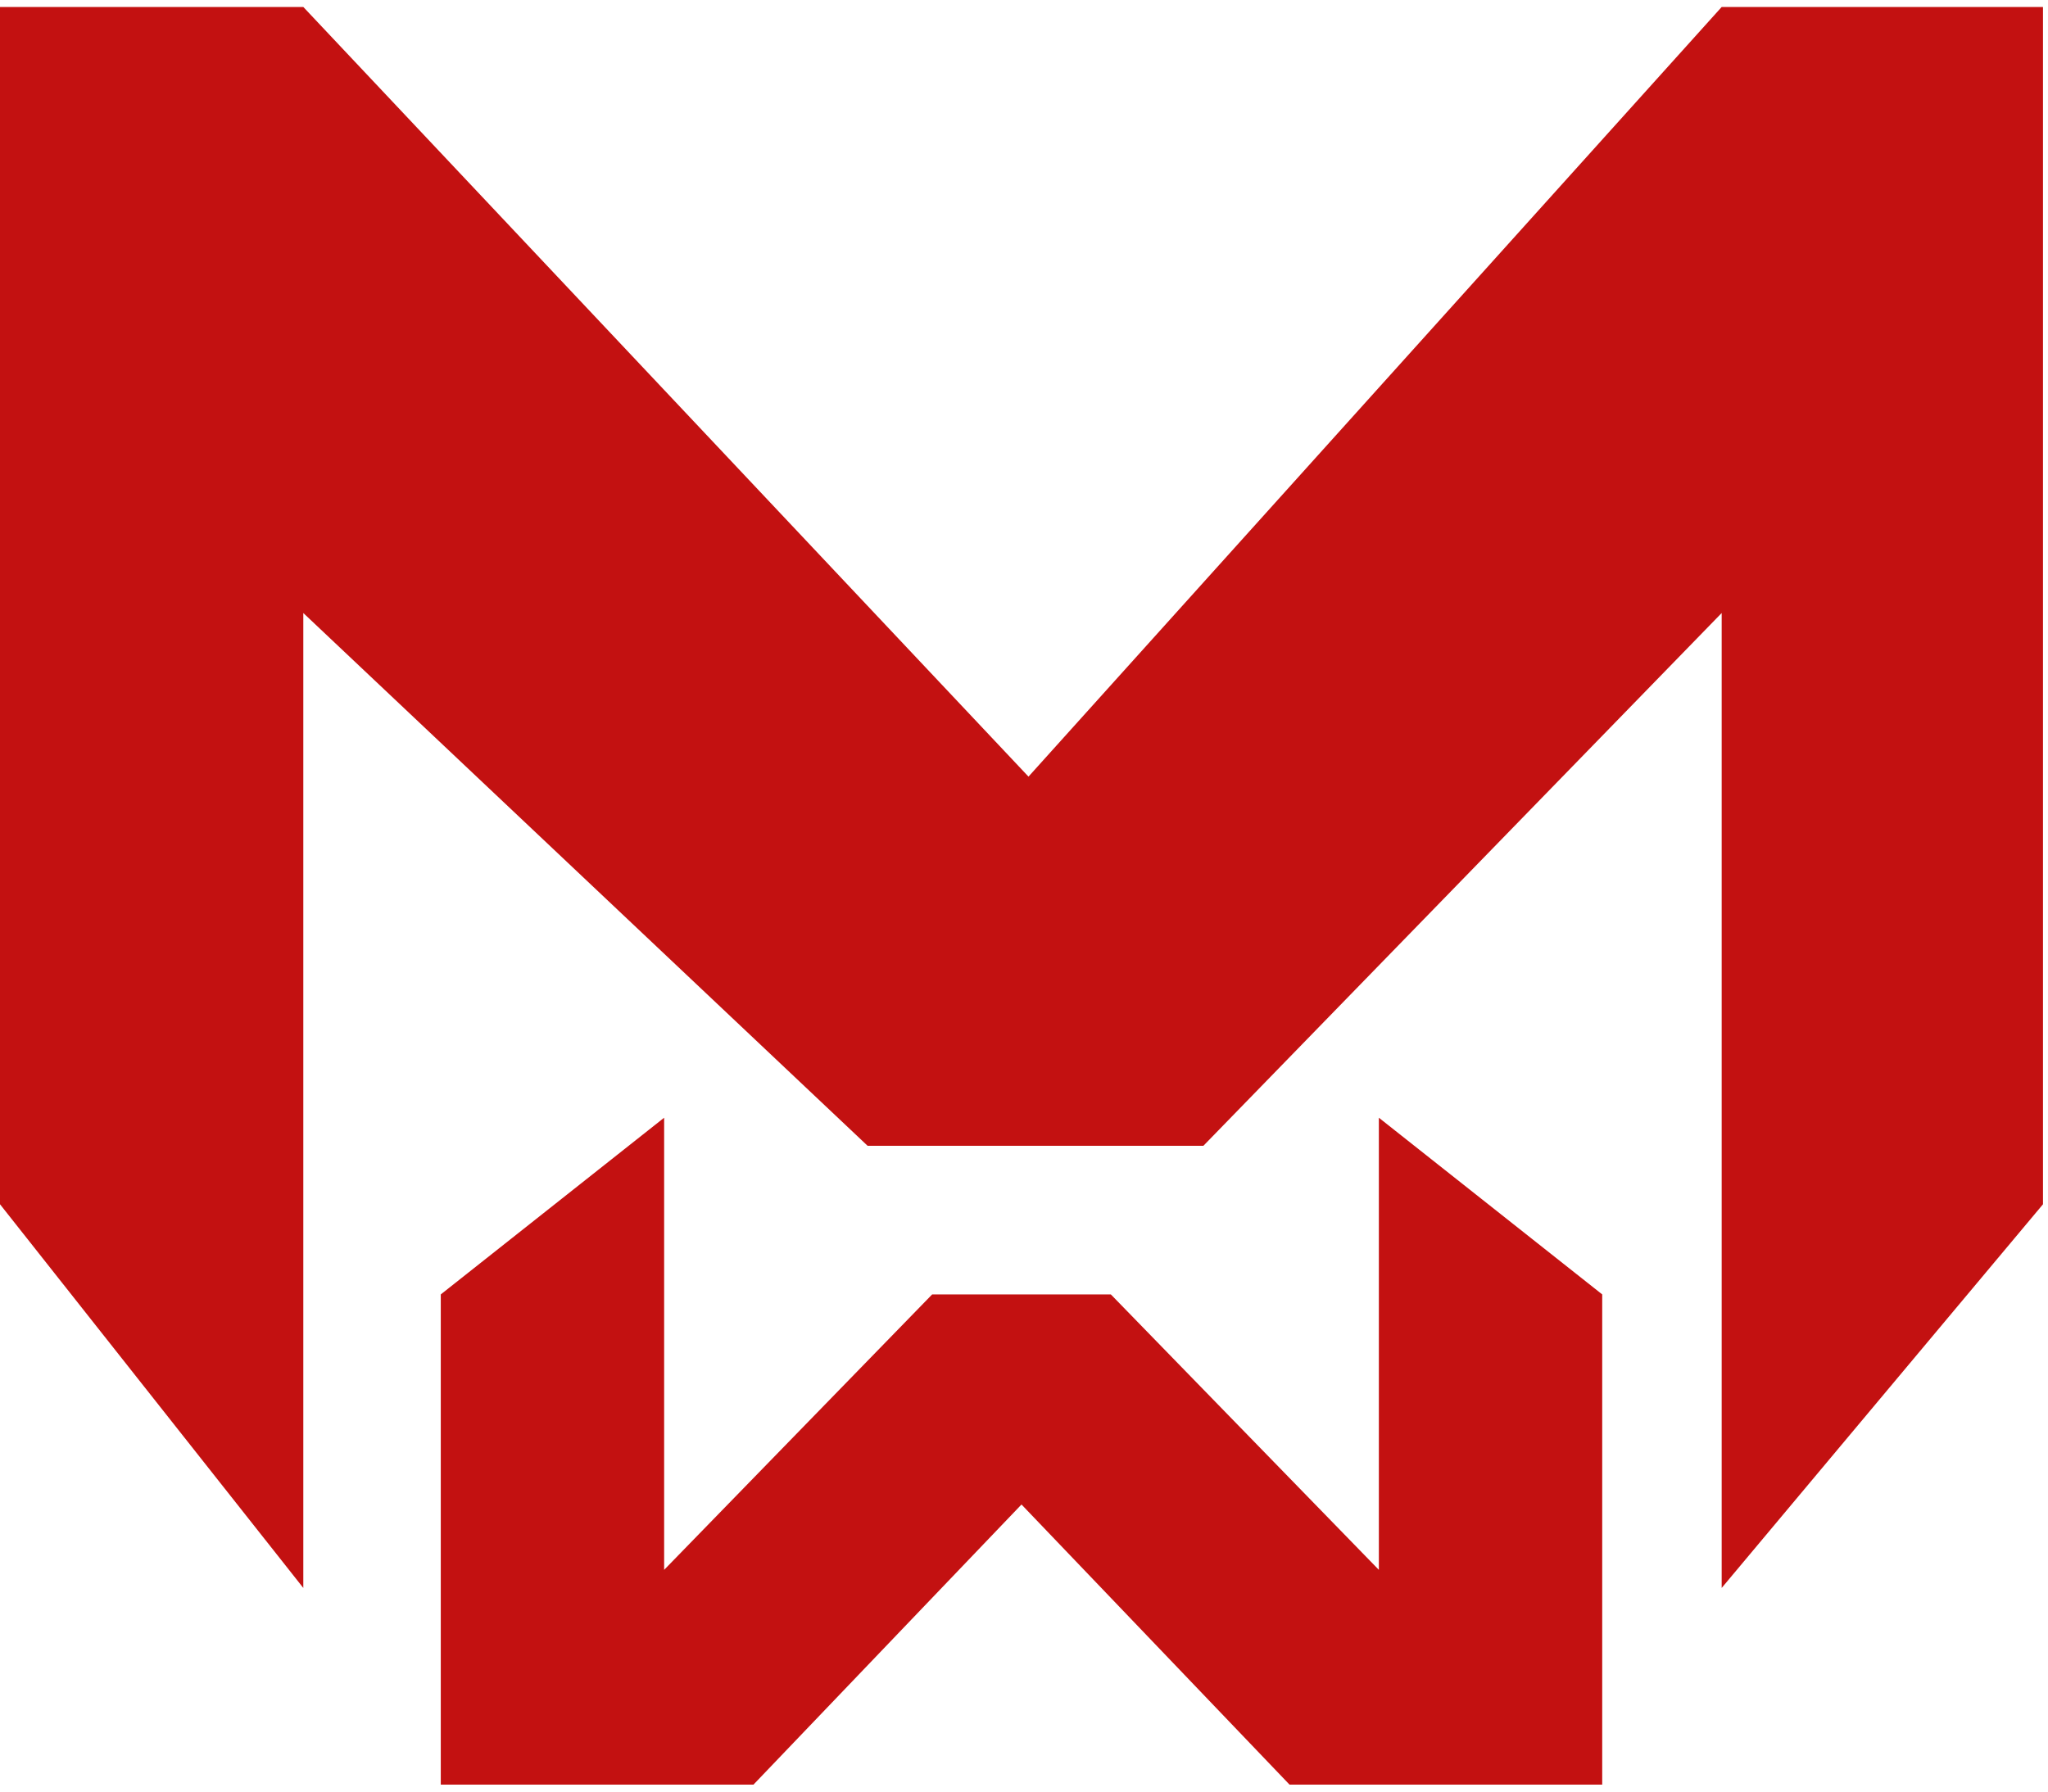 <svg width="288" height="252" viewBox="0 0 288 252" fill="none" xmlns="http://www.w3.org/2000/svg">
<path d="M0 169.387V0.982H42.653L144.632 109.238L242.111 0.982H287.296V169.387L242.111 223.356V86.226L169.229 161.161H122.003L42.653 86.226V223.356L0 169.387Z" fill="url(#paint0_linear_134_8)"/>
<path d="M225.311 182.068V251.018H181.339L143.648 211.618L105.958 251.018H61.985V182.068L93.394 157.216L93.394 220.811L131.085 182.068H156.212L193.902 220.811L193.902 157.216L225.311 182.068Z" fill="url(#paint1_linear_134_8)"/>
<defs>
<linearGradient id="paint0_linear_134_8" x1="-19.678" y1="0.982" x2="32392.3" y2="0.982" gradientUnits="userSpaceOnUse">
<stop stop-color="#C31111"/>
<stop offset="1" stop-color="#B10F10"/>
</linearGradient>
<linearGradient id="paint1_linear_134_8" x1="225.311" y1="251.018" x2="-16107.3" y2="251.018" gradientUnits="userSpaceOnUse">
<stop stop-color="#C31111"/>
<stop offset="1" stop-color="#B10F10"/>
</linearGradient>
</defs>
</svg>
